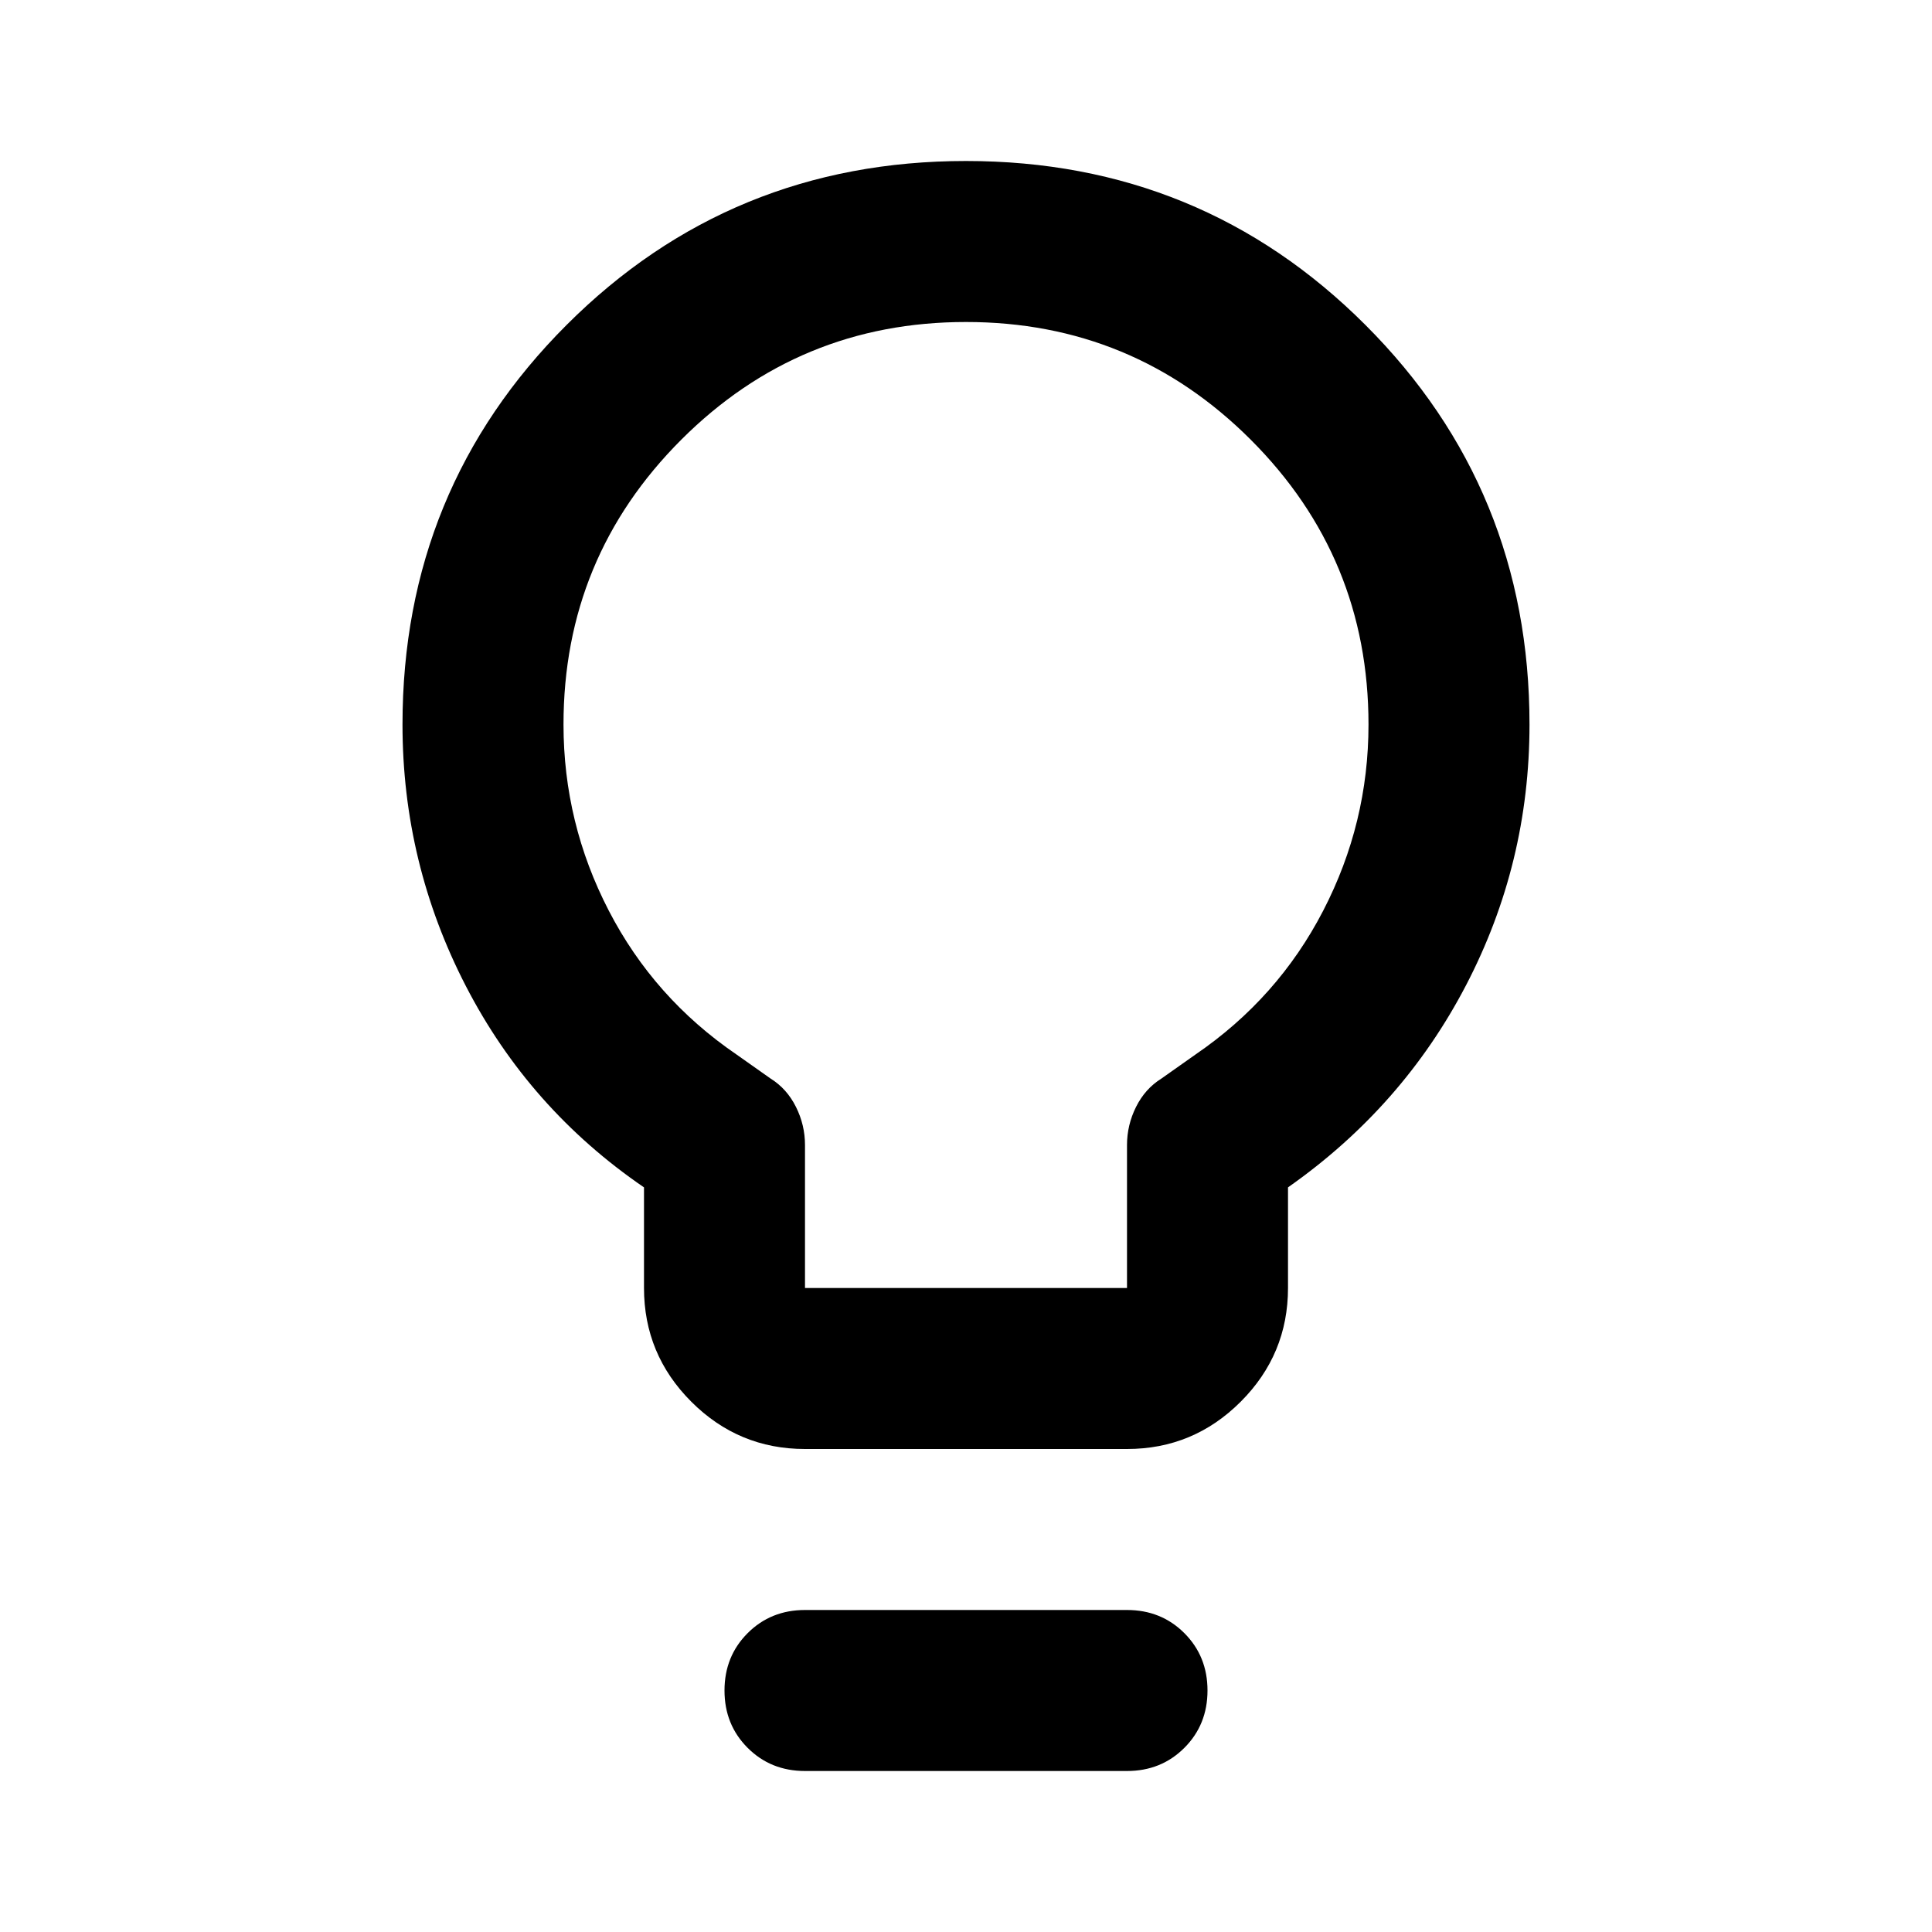 <svg xmlns="http://www.w3.org/2000/svg" height="24" viewBox="0 -960 960 960" width="24"><path d="M400-240q-33 0-56.5-23.5T320-320v-50q-57-39-88.5-100T200-600q0-117 81.5-198.5T480-880q117 0 198.5 81.5T760-600q0 69-31.5 129.5T640-370v50q0 33-23.5 56.5T560-240H400Zm0-80h160v-71q0-10 4.5-19t12.5-14l17-12q41-28 63.5-71.5T680-600q0-83-58.5-141.5T480-800q-83 0-141.5 58.5T280-600q0 49 22.5 92.5T366-436l17 12q8 5 12.5 14t4.5 19v71Zm0 240q-17 0-28.5-11.5T360-120q0-17 11.5-28.5T400-160h160q17 0 28.5 11.5T600-120q0 17-11.5 28.5T560-80H400Zm80-520Z"/></svg>